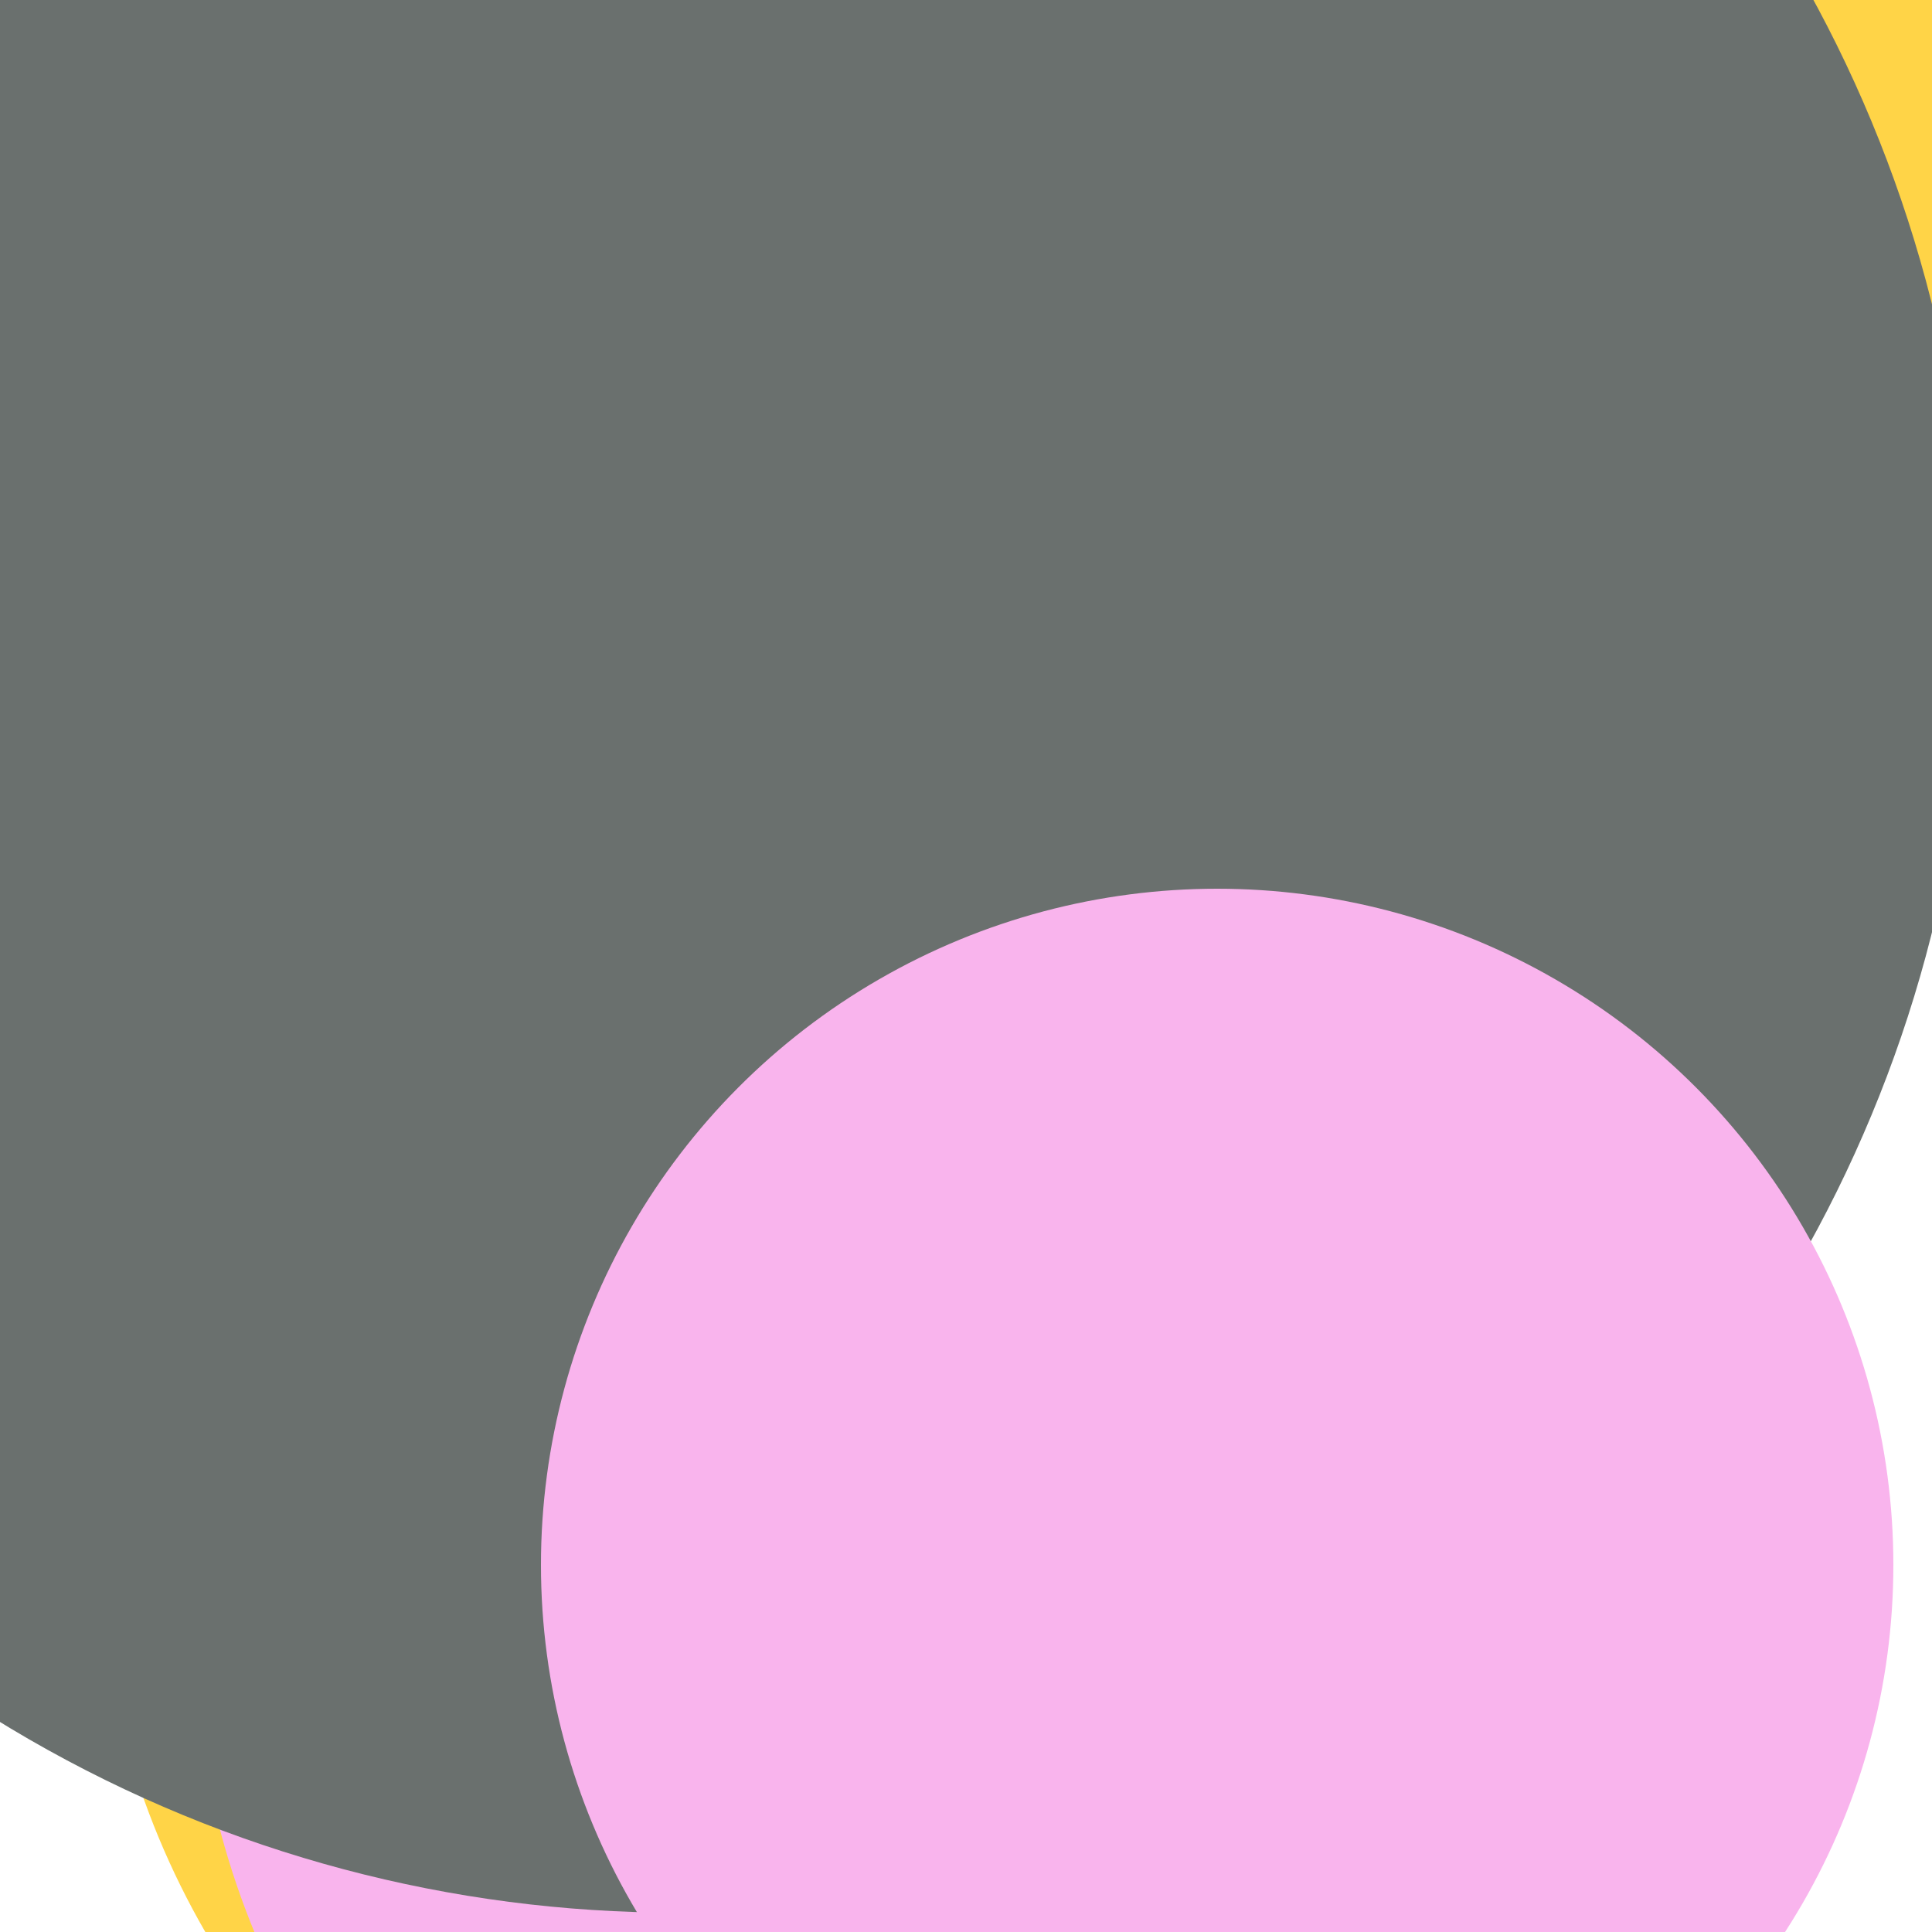 <svg xmlns="http://www.w3.org/2000/svg" preserveAspectRatio="xMinYMin meet" viewBox="0 0 777 777"><defs><filter id="f0" width="300%" height="300%" x="-100%" y="-100%"><feGaussianBlur in="SourceGraphic" stdDeviation="194"/></filter><filter id="f1" width="300%" height="300%" x="-100%" y="-100%"><feGaussianBlur in="SourceGraphic" stdDeviation="700"/></filter></defs><rect width="100%" height="100%" fill="#fff" /><circle cx="23%" cy="25%" r="7%" filter="url(#f1)" fill="#6a706e"></circle><circle cx="57%" cy="14%" r="54%" filter="url(#f1)" fill="#ffd447"></circle><circle cx="47%" cy="79%" r="42%" filter="url(#f0)" fill="#ffd447"></circle><circle cx="52%" cy="84%" r="42%" filter="url(#f0)" fill="#f9b4ed"></circle><circle cx="35%" cy="32%" r="67%" filter="url(#f0)" fill="#6a706e"></circle><circle cx="63%" cy="81%" r="35%" filter="url(#f0)" fill="#f9b4ed"></circle></svg>